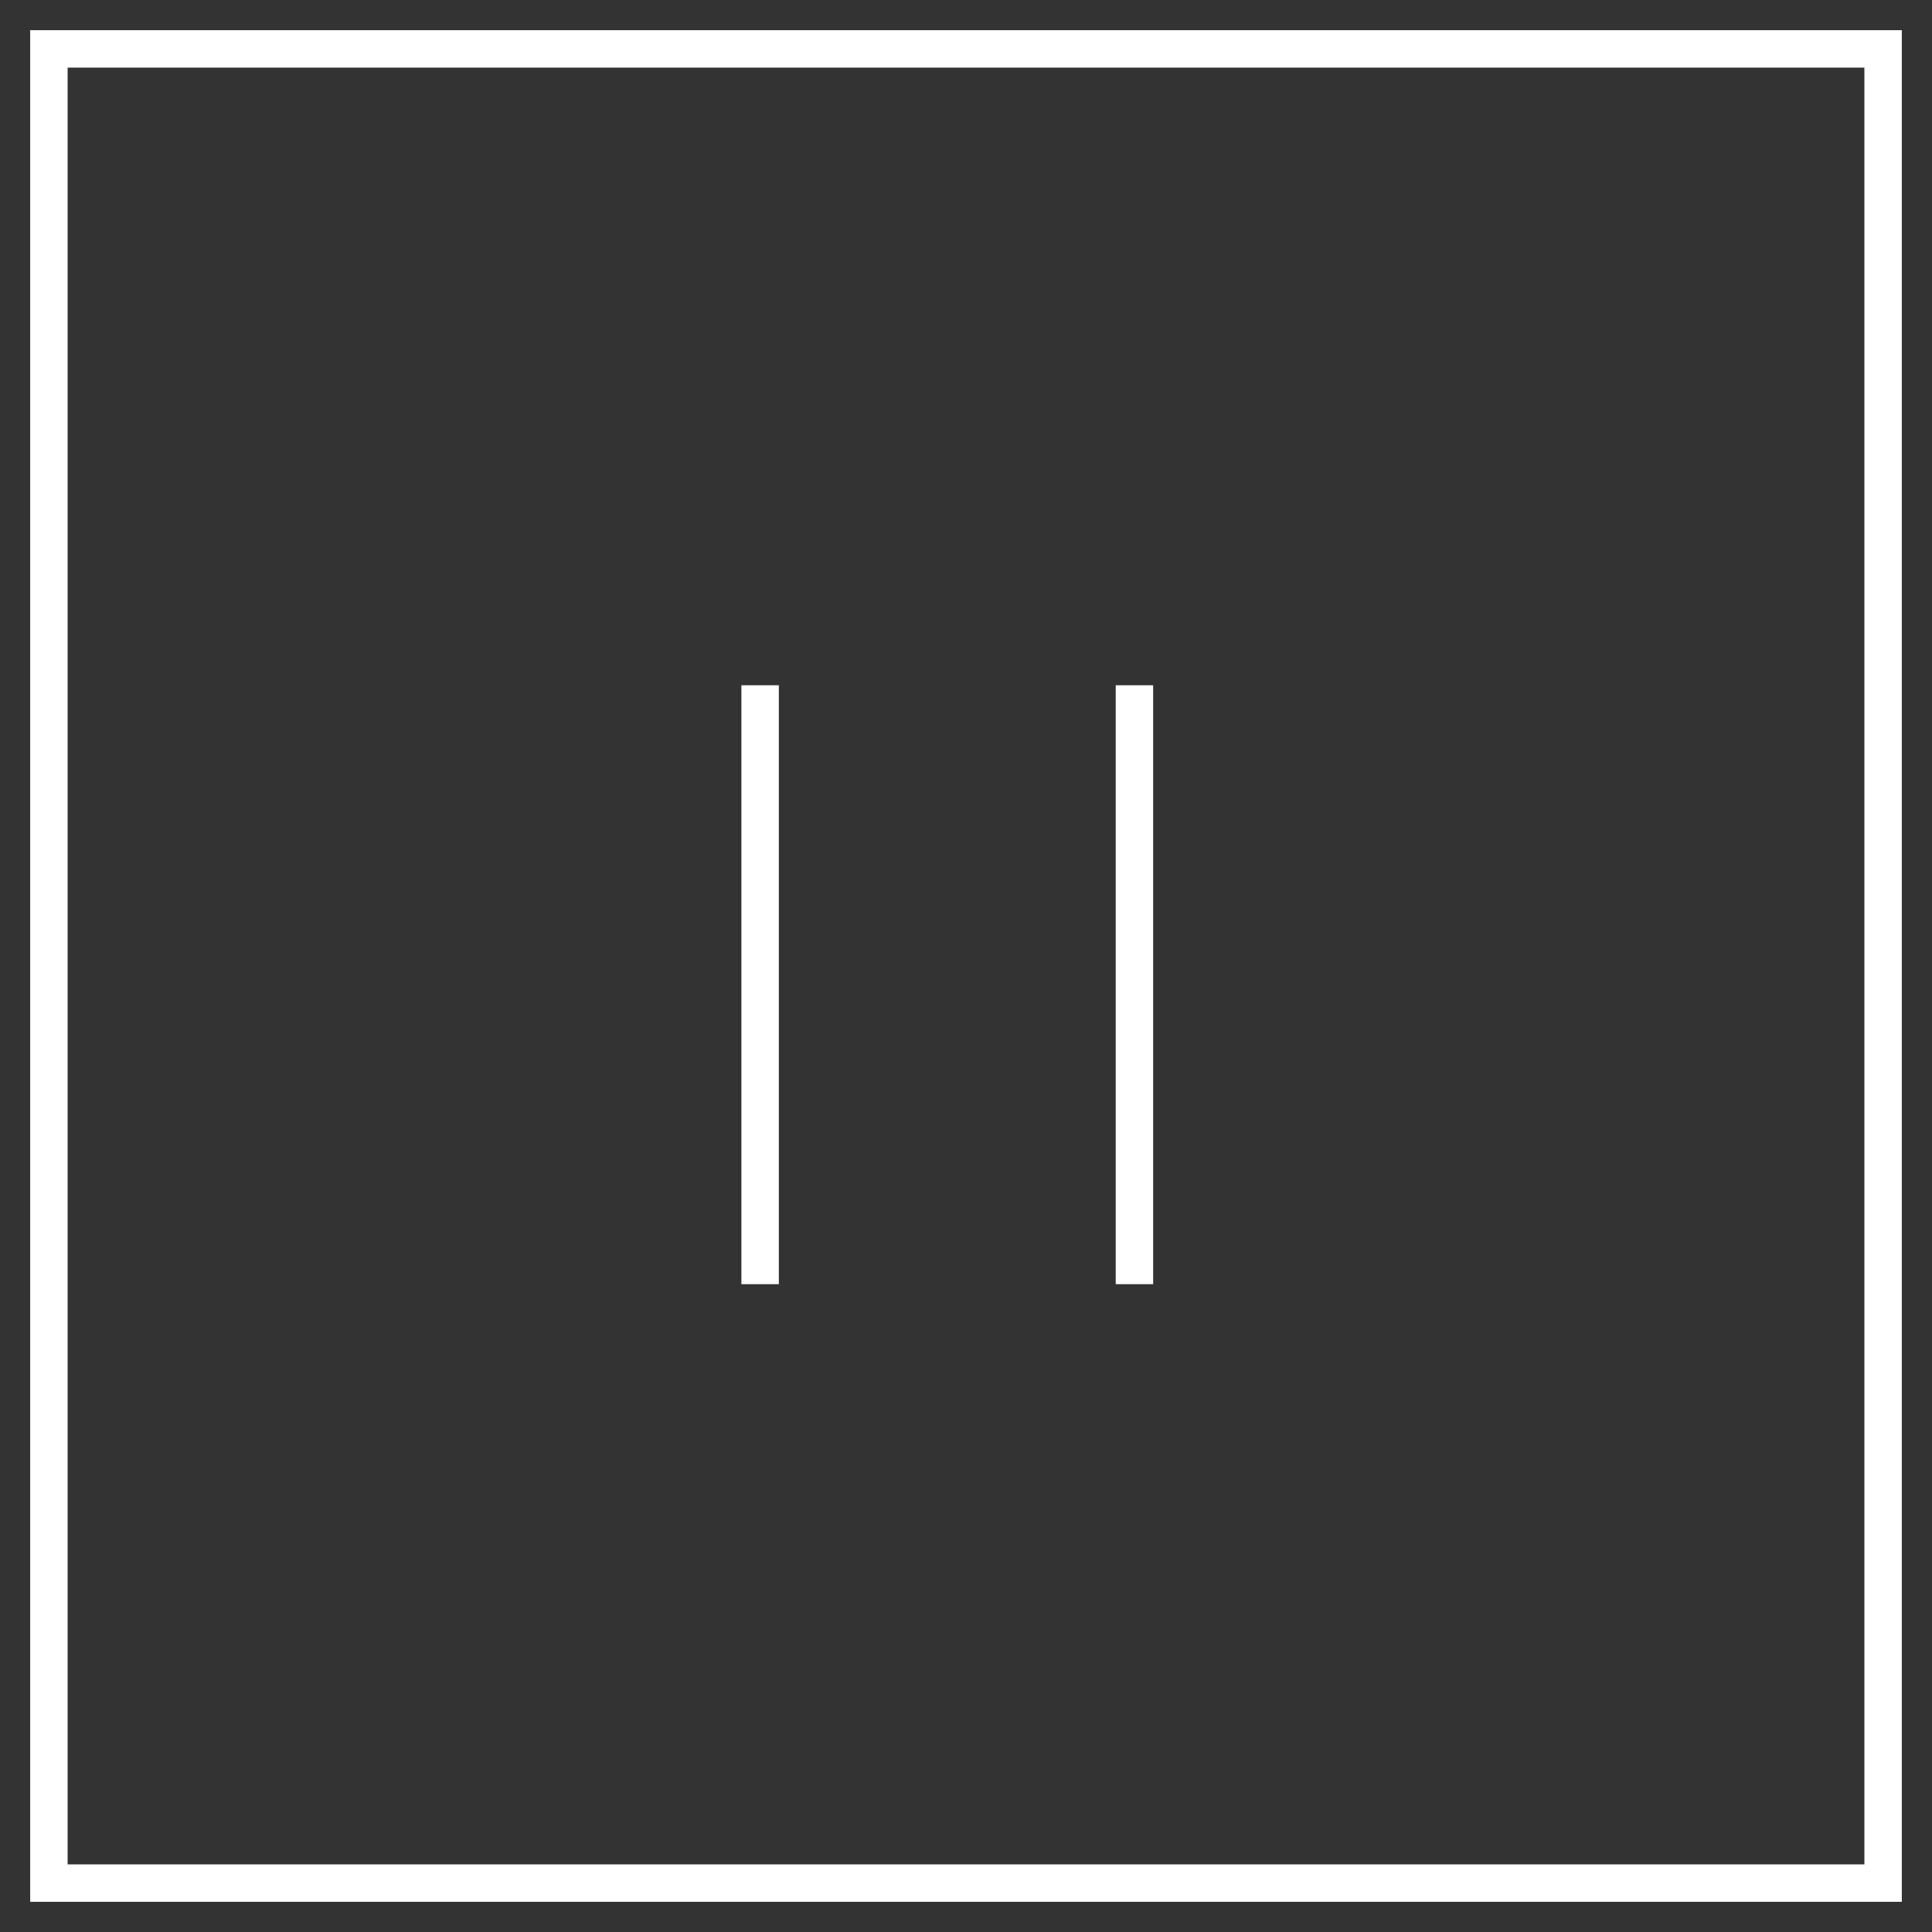 <!-- Generated by IcoMoon.io -->
<svg version="1.1" xmlns="http://www.w3.org/2000/svg" width="32" height="32" viewBox="0 0 32 32">
  <rect x="0" y="0" width="32" height="32" fill="#333333" stroke="none"/>
  <title>video-pause</title>
  <g fill="#FFF">
    <path d="M31.5 31.5h-31v-31h31v31zM1.12 30.88h29.76v-29.76h-29.76v29.76z"></path>
    <path d="M12.28 11.35h0.62v9.92h-0.62v-9.92z"></path>
    <path d="M18.48 11.35h0.62v9.92h-0.62v-9.92z"></path>
  </g>
</svg>

